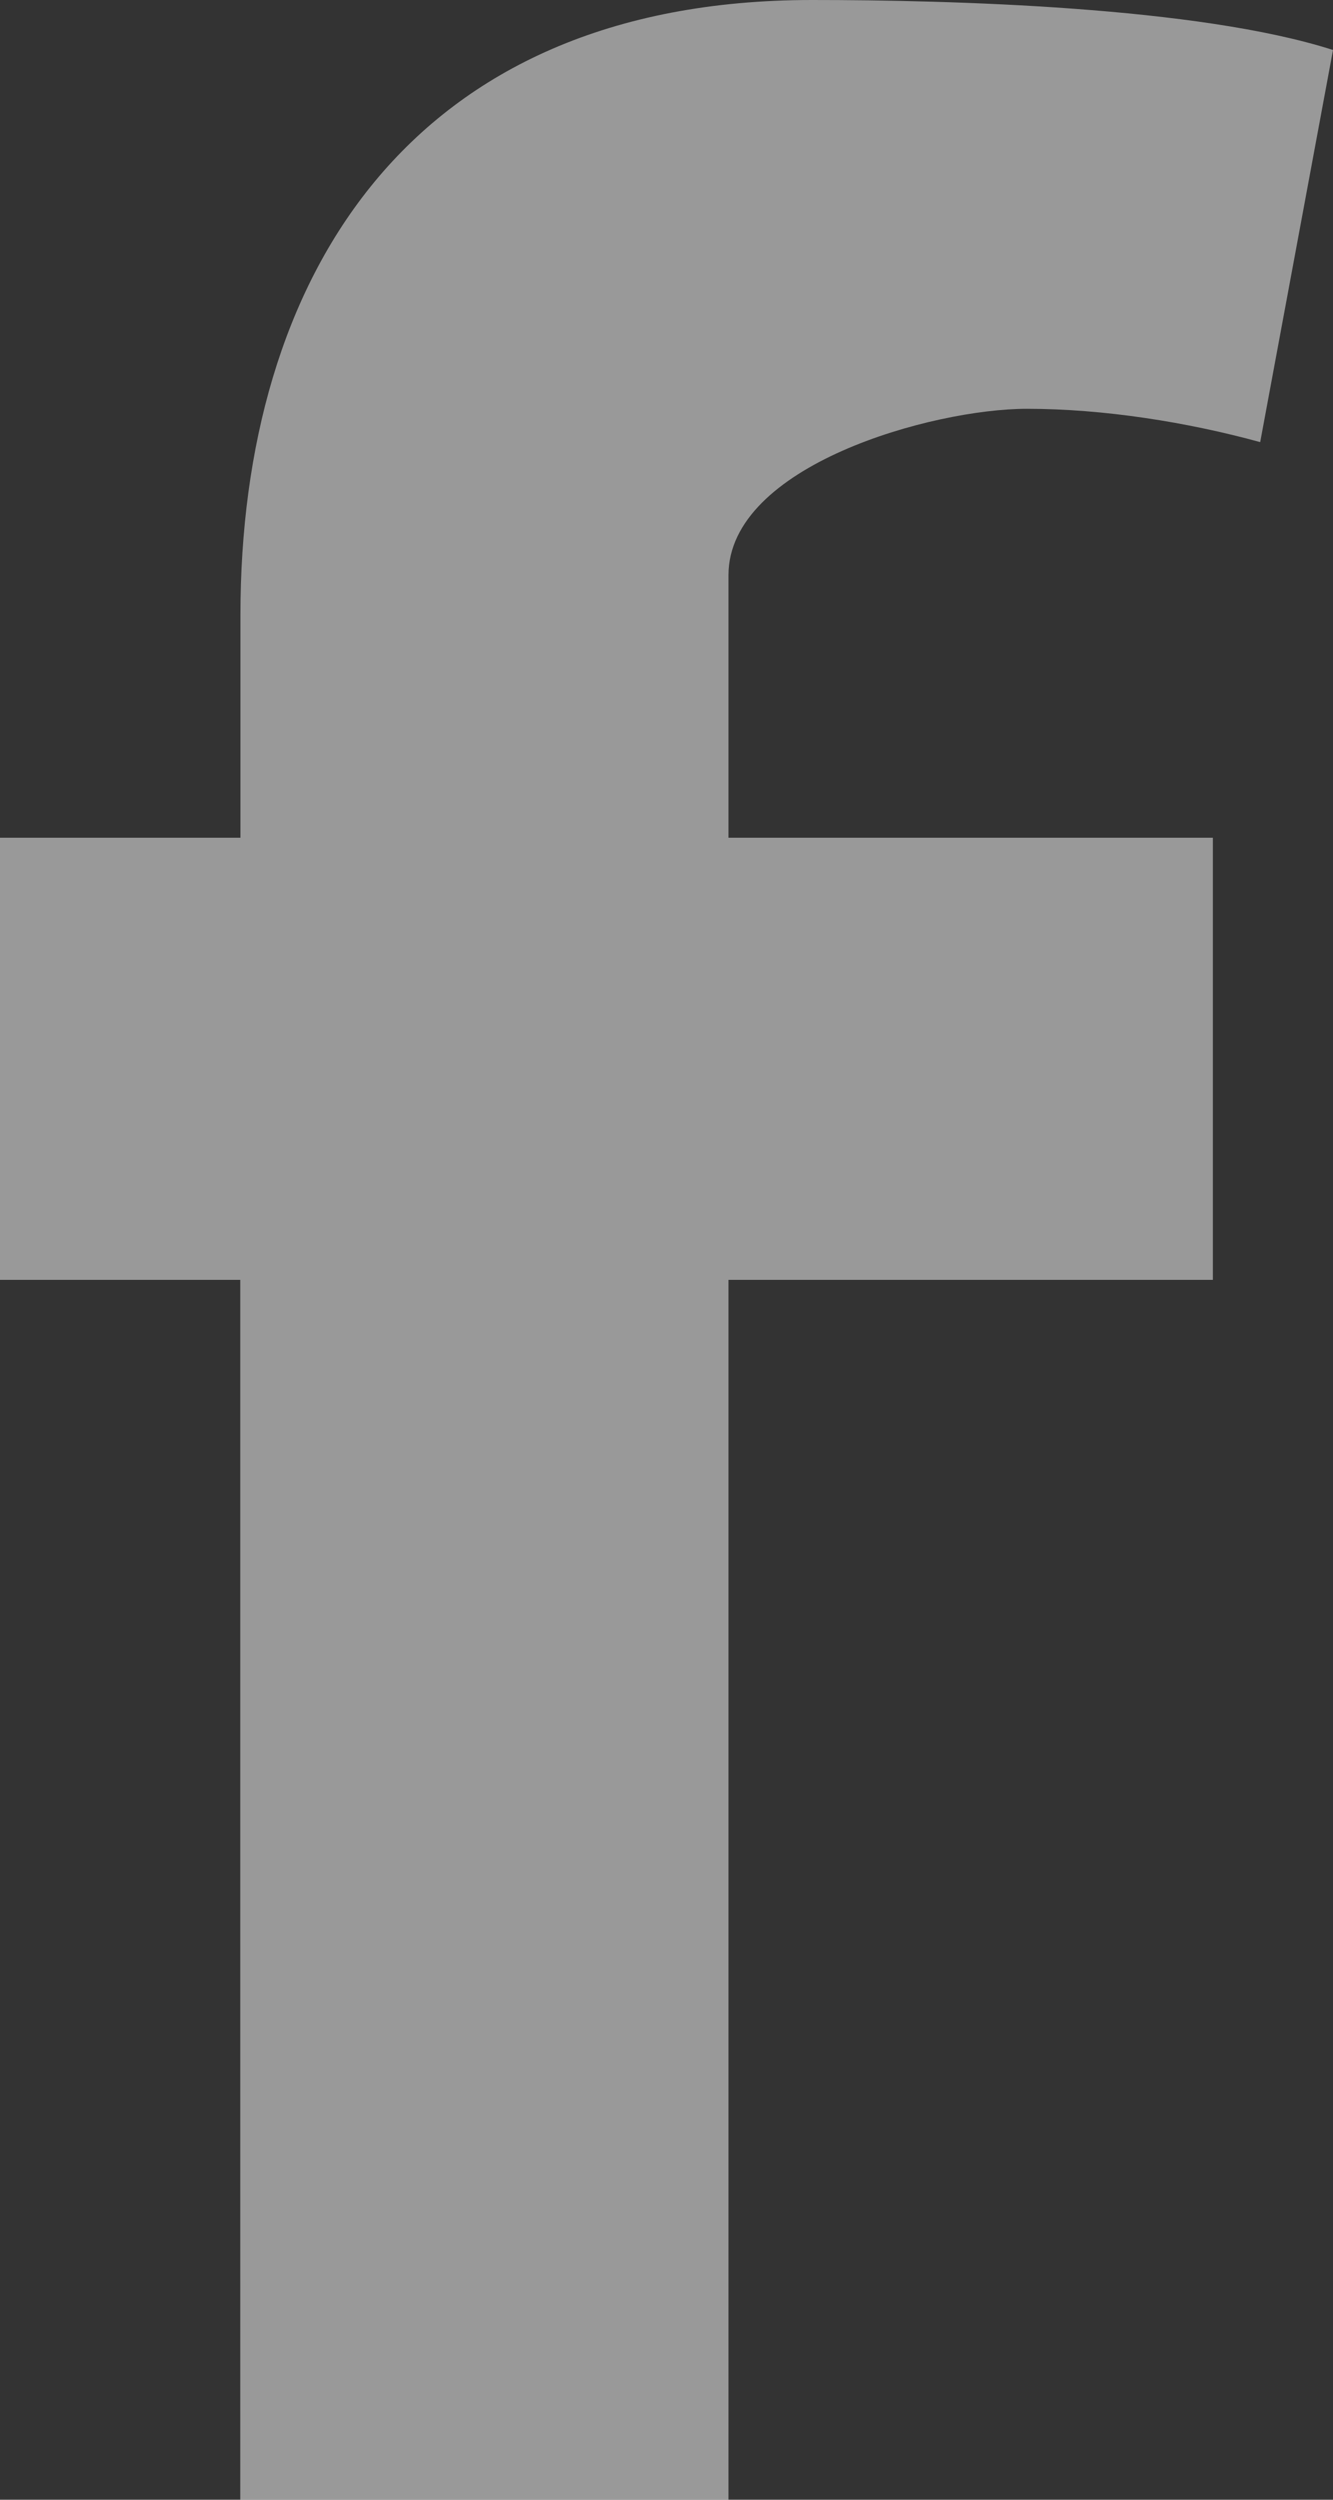<svg xmlns="http://www.w3.org/2000/svg" width="8" height="15" viewBox="0 0 8 15">
    <rect x="0" y="0" width="8" height="15" fill="#333333" stroke="none"/>
    <path fill="#FFF" fill-rule="evenodd" d="M7.563 2.653c-.437-.12-.94-.2-1.4-.2-.567 0-1.791.34-1.791.998v1.576h2.907V7.68H4.372V15h-2.93V7.68H0V5.027h1.443V3.69C1.443 1.676 2.448 0 4.874 0 5.704 0 7.191.04 8 .3l-.437 2.353z" opacity=".5"/>
</svg>
